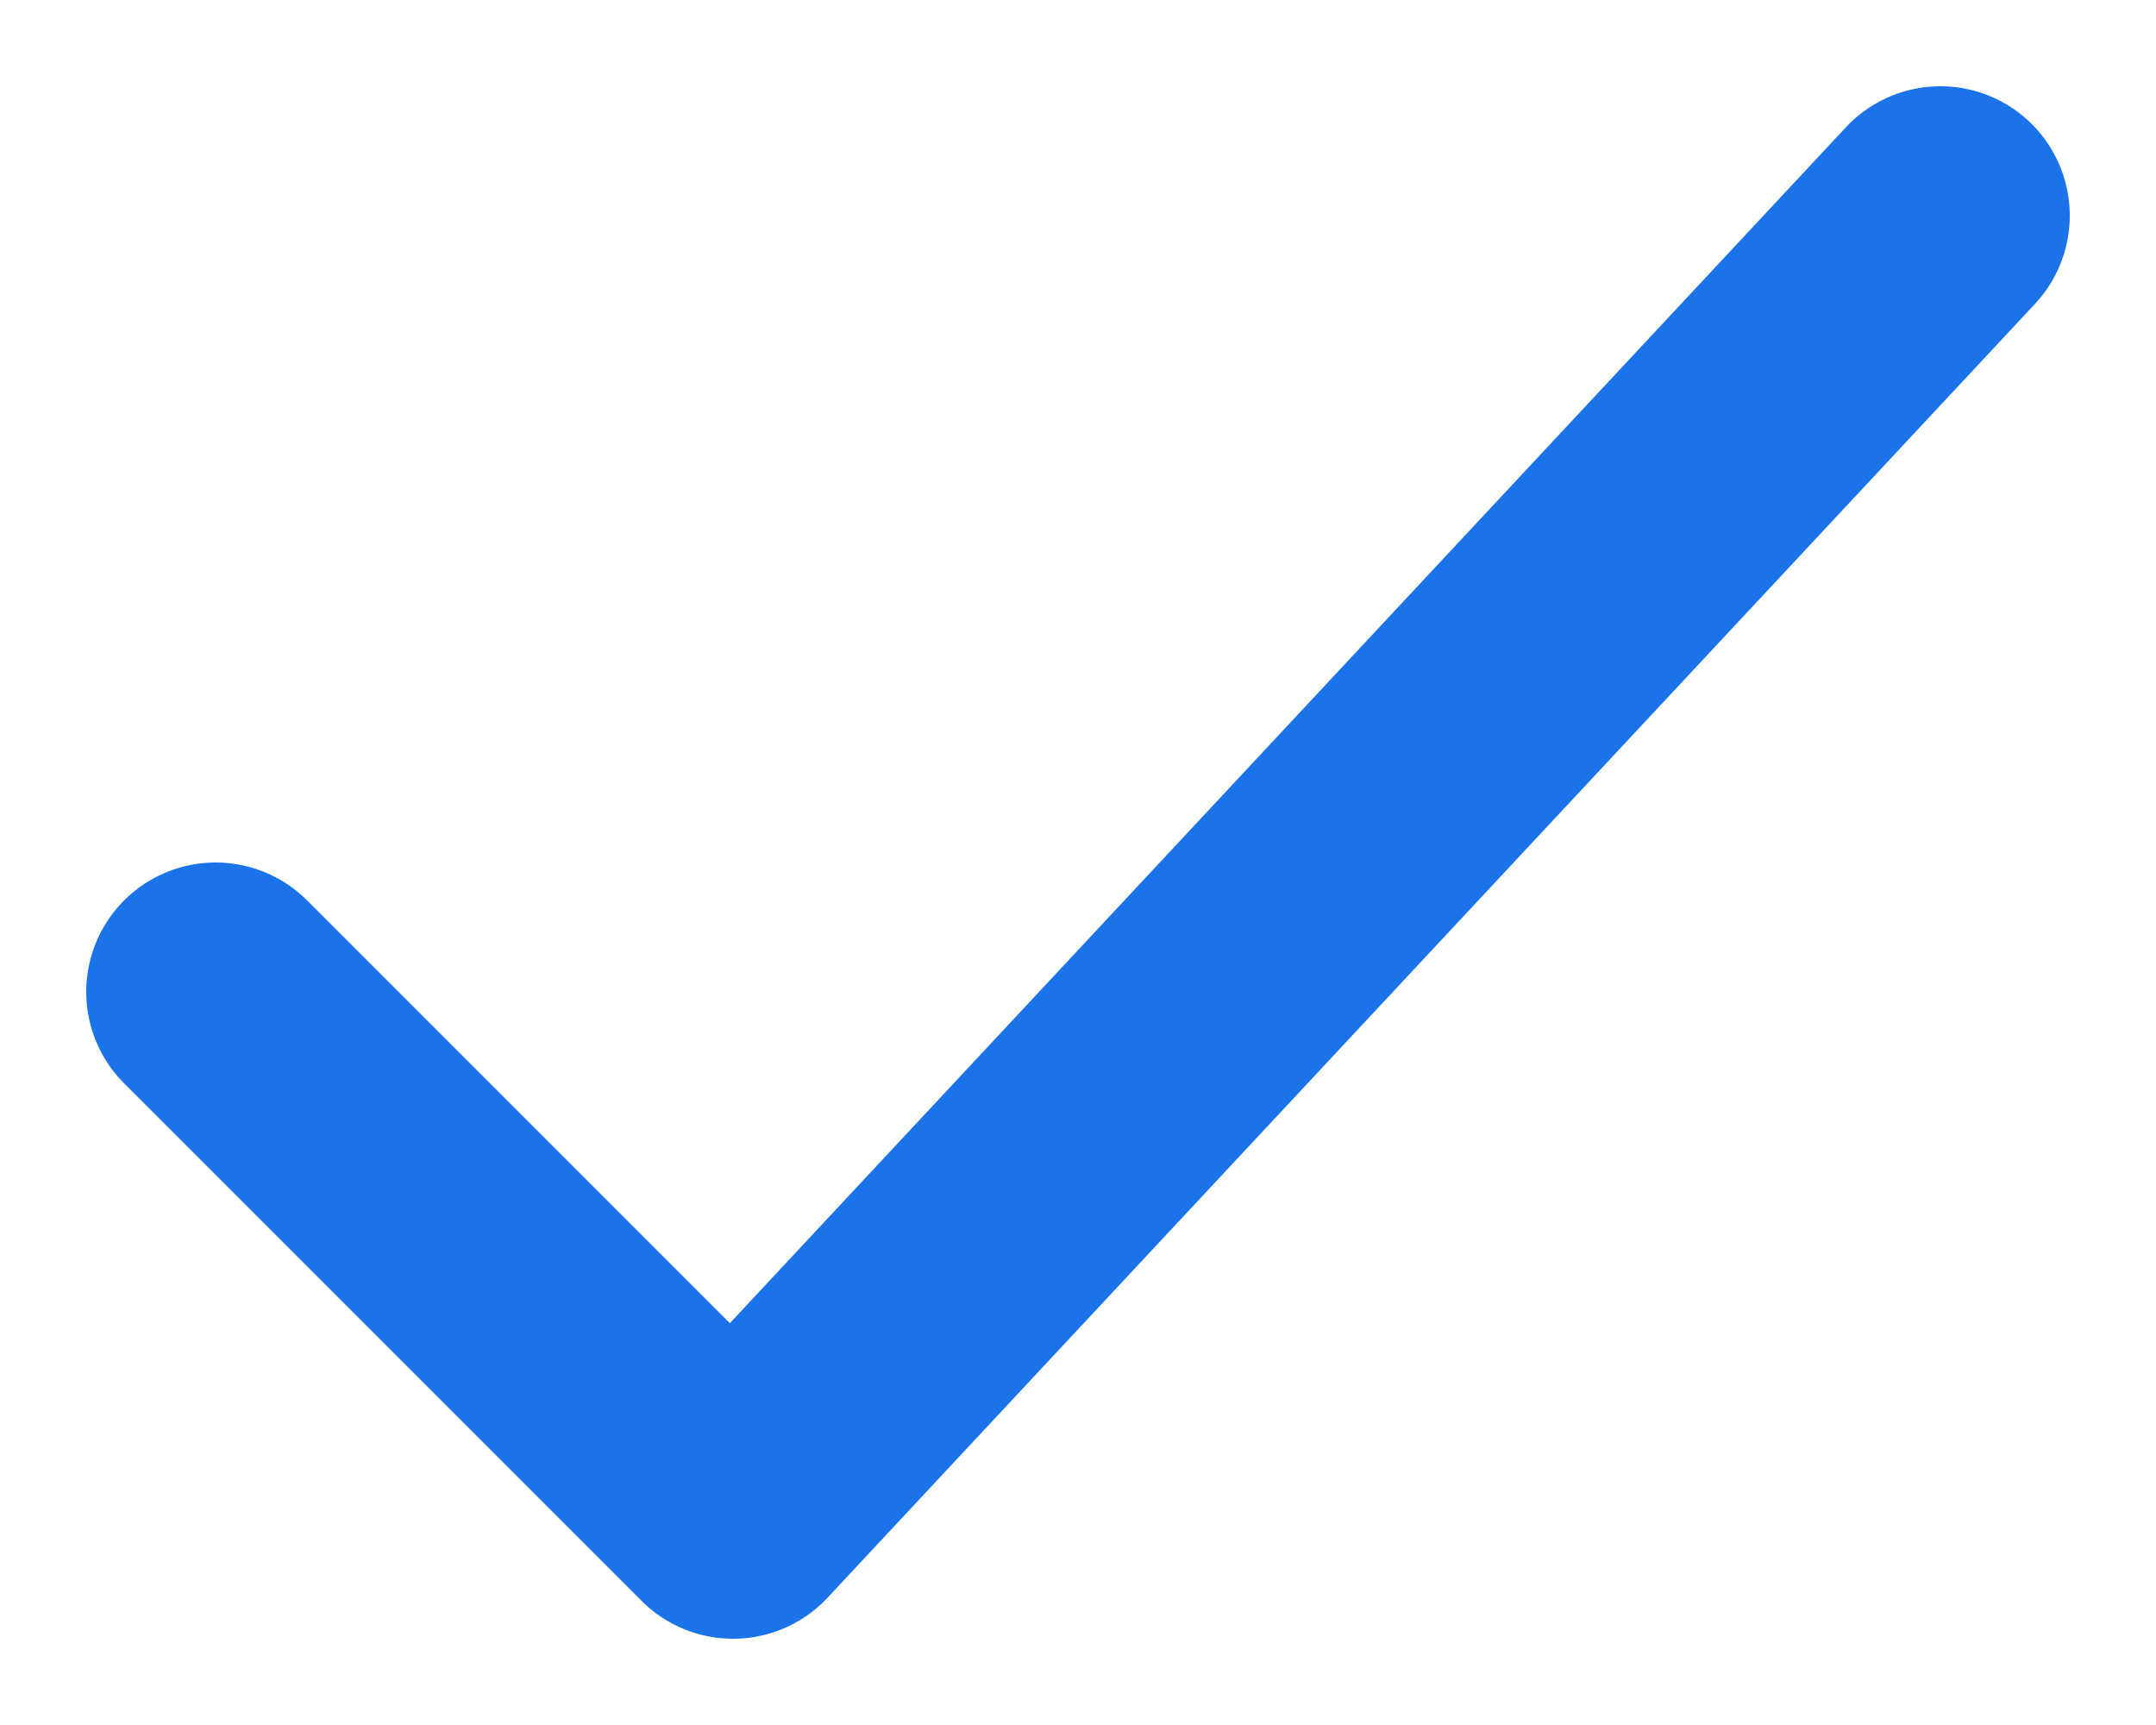 <svg width="10" height="8" viewBox="0 0 10 8" fill="none" xmlns="http://www.w3.org/2000/svg">
<path d="M9 1L3.4 7L1 4.6" stroke="#1A73E8" stroke-width="1.2" stroke-linecap="round" stroke-linejoin="round"/>
</svg>
